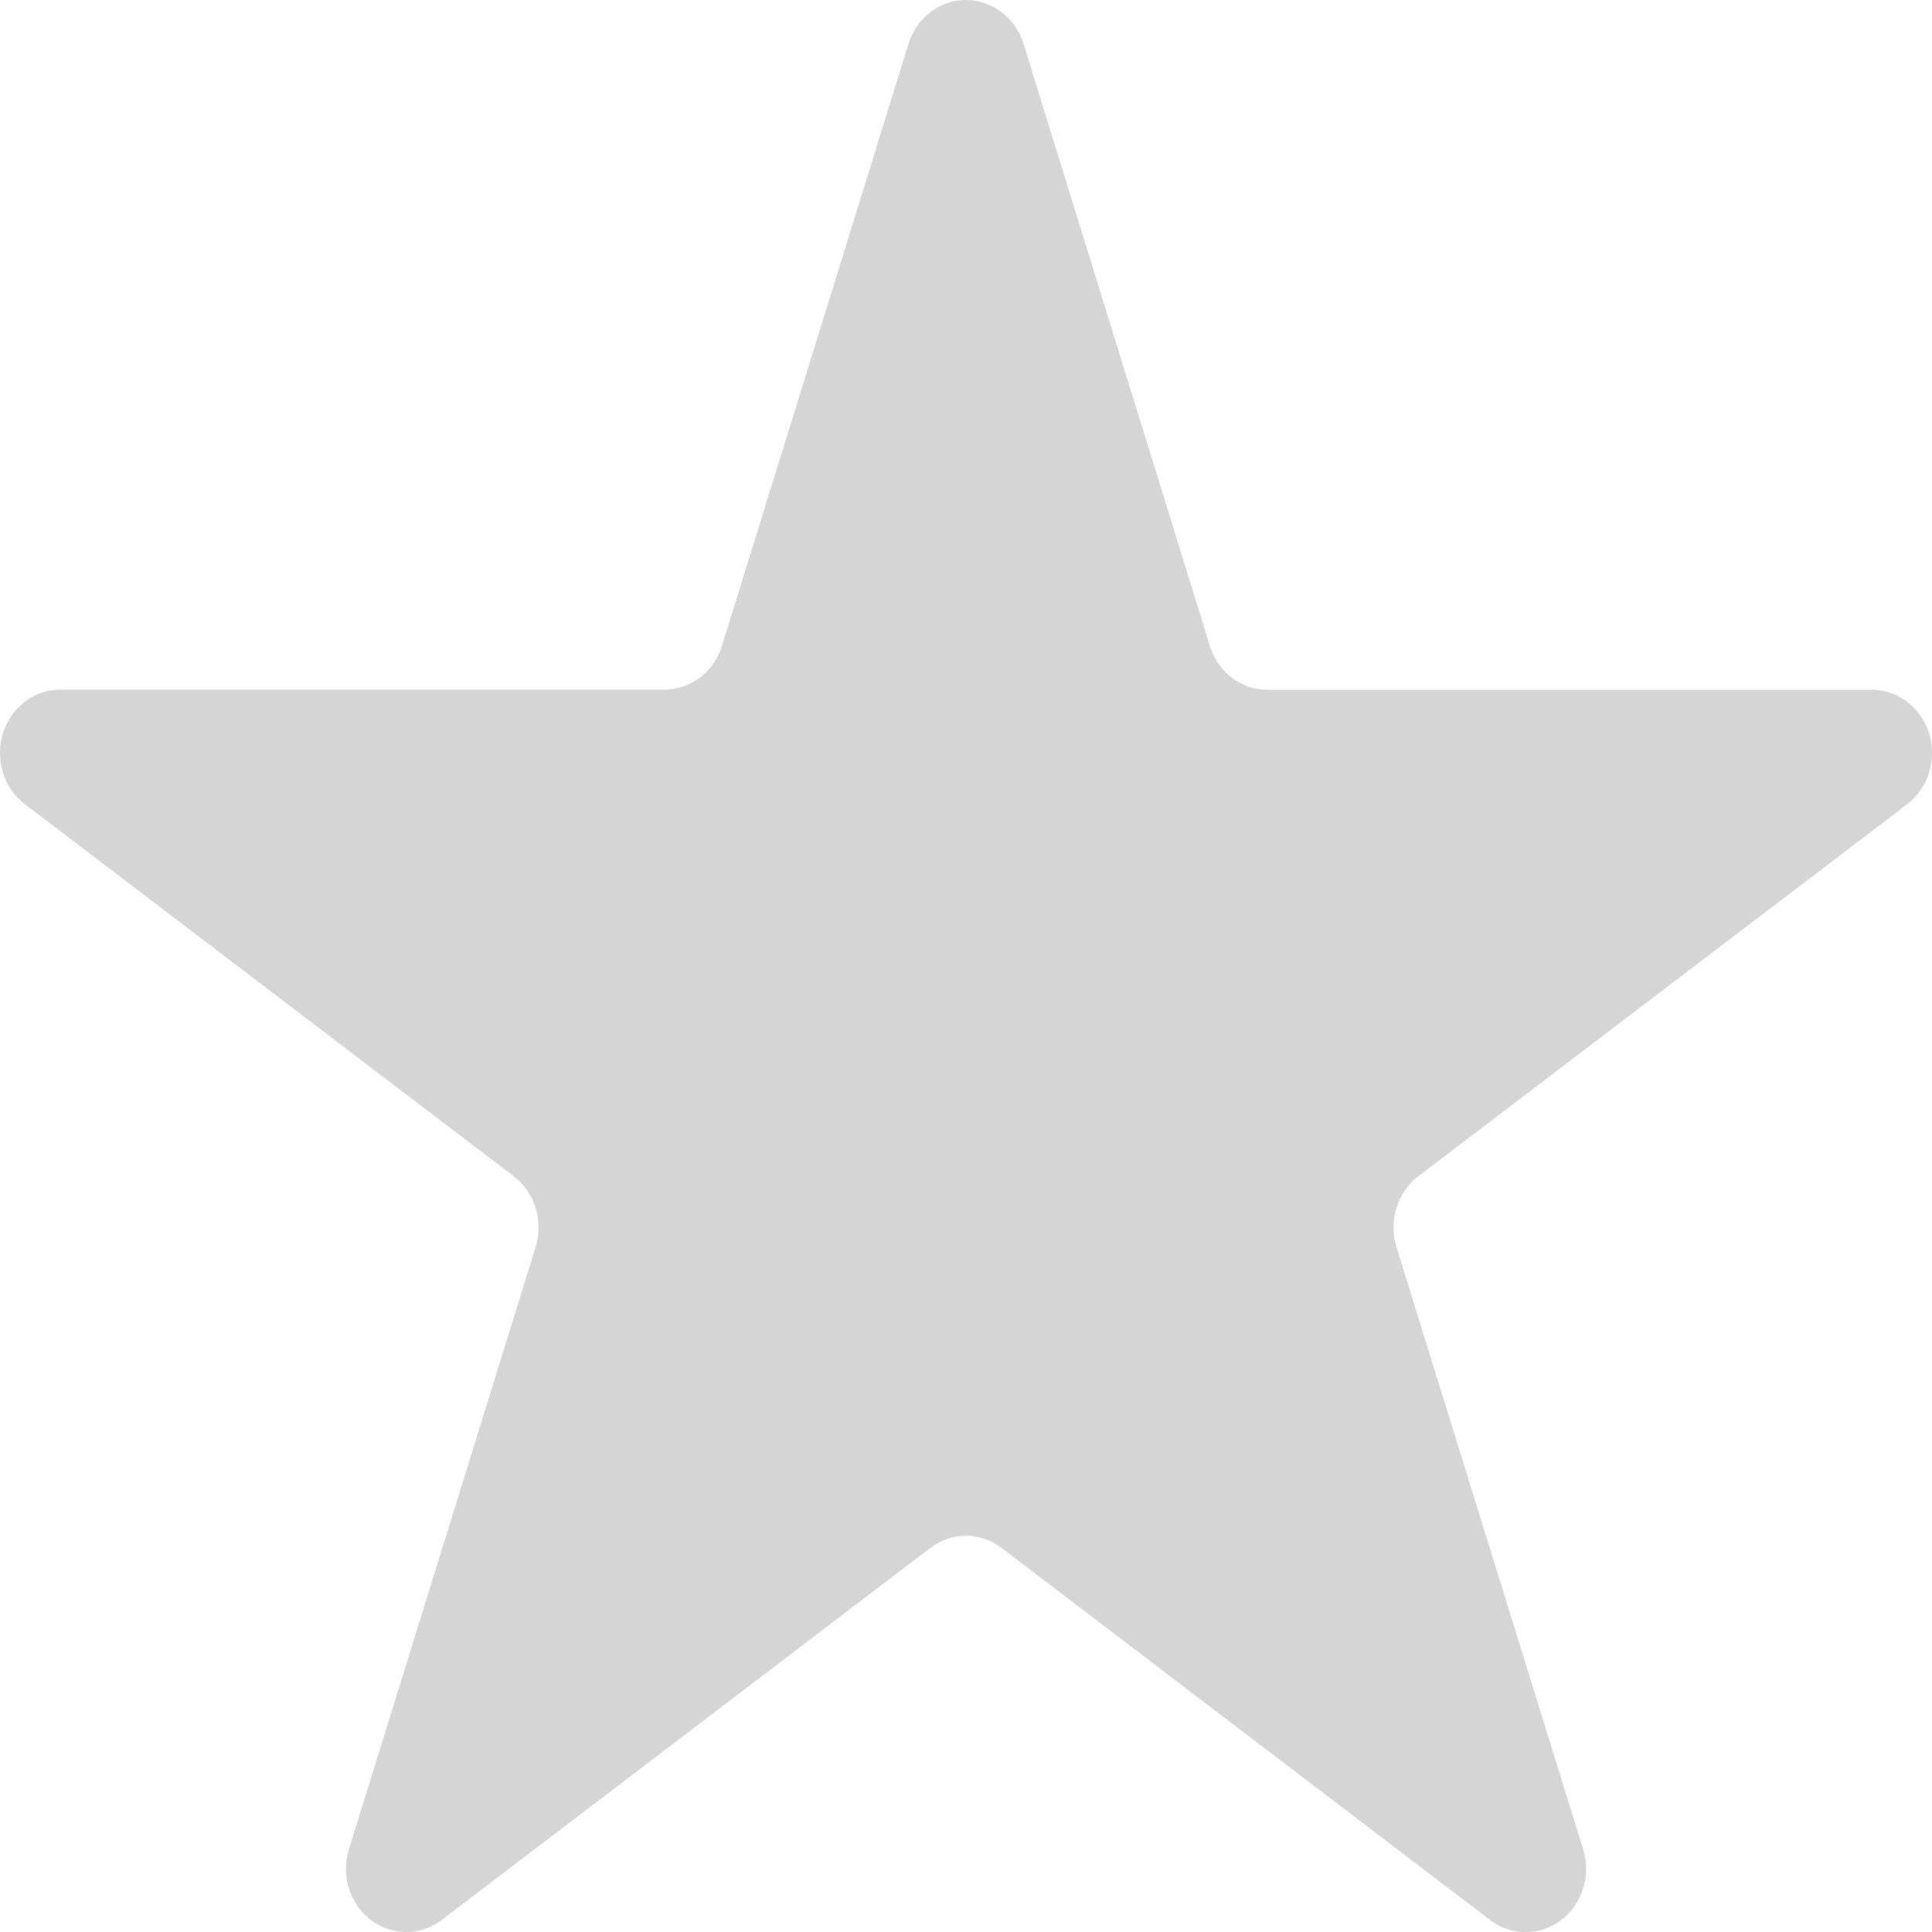 <svg xmlns="http://www.w3.org/2000/svg" width="16" height="16" viewBox="0 0 16 16">
    <g fill="none" fill-rule="evenodd">
        <g>
            <g>
                <g>
                    <g>
                        <g>
                            <path d="M0 0H16V16H0z" transform="translate(-547 -575) translate(456 117) translate(54 457) translate(37 1)"/>
                        </g>
                        <path fill="#D5D5D5" d="M7.706 12.818L3.659 15.9c-.223.17-.536.118-.699-.116-.094-.136-.12-.31-.07-.47l1.546-4.987c.067-.216-.007-.453-.182-.586L.206 6.66c-.223-.17-.273-.499-.11-.733.094-.136.244-.216.404-.216h5.003c.217 0 .409-.146.476-.362L7.524.362c.086-.275.368-.426.63-.336.153.052.272.177.322.336L10.02 5.35c.067.216.26.363.476.362H15.5c.276 0 .5.235.5.524 0 .168-.077.326-.206.425l-4.048 3.08c-.175.134-.248.371-.181.587l1.546 4.987c.085.275-.059.57-.321.66-.153.052-.32.024-.449-.074l-4.047-3.082c-.175-.134-.413-.134-.588 0z" transform="translate(-547 -575) translate(456 117) translate(54 457) translate(37 1)"/>
                    </g>
                </g>
            </g>
        </g>
    </g>
</svg>
